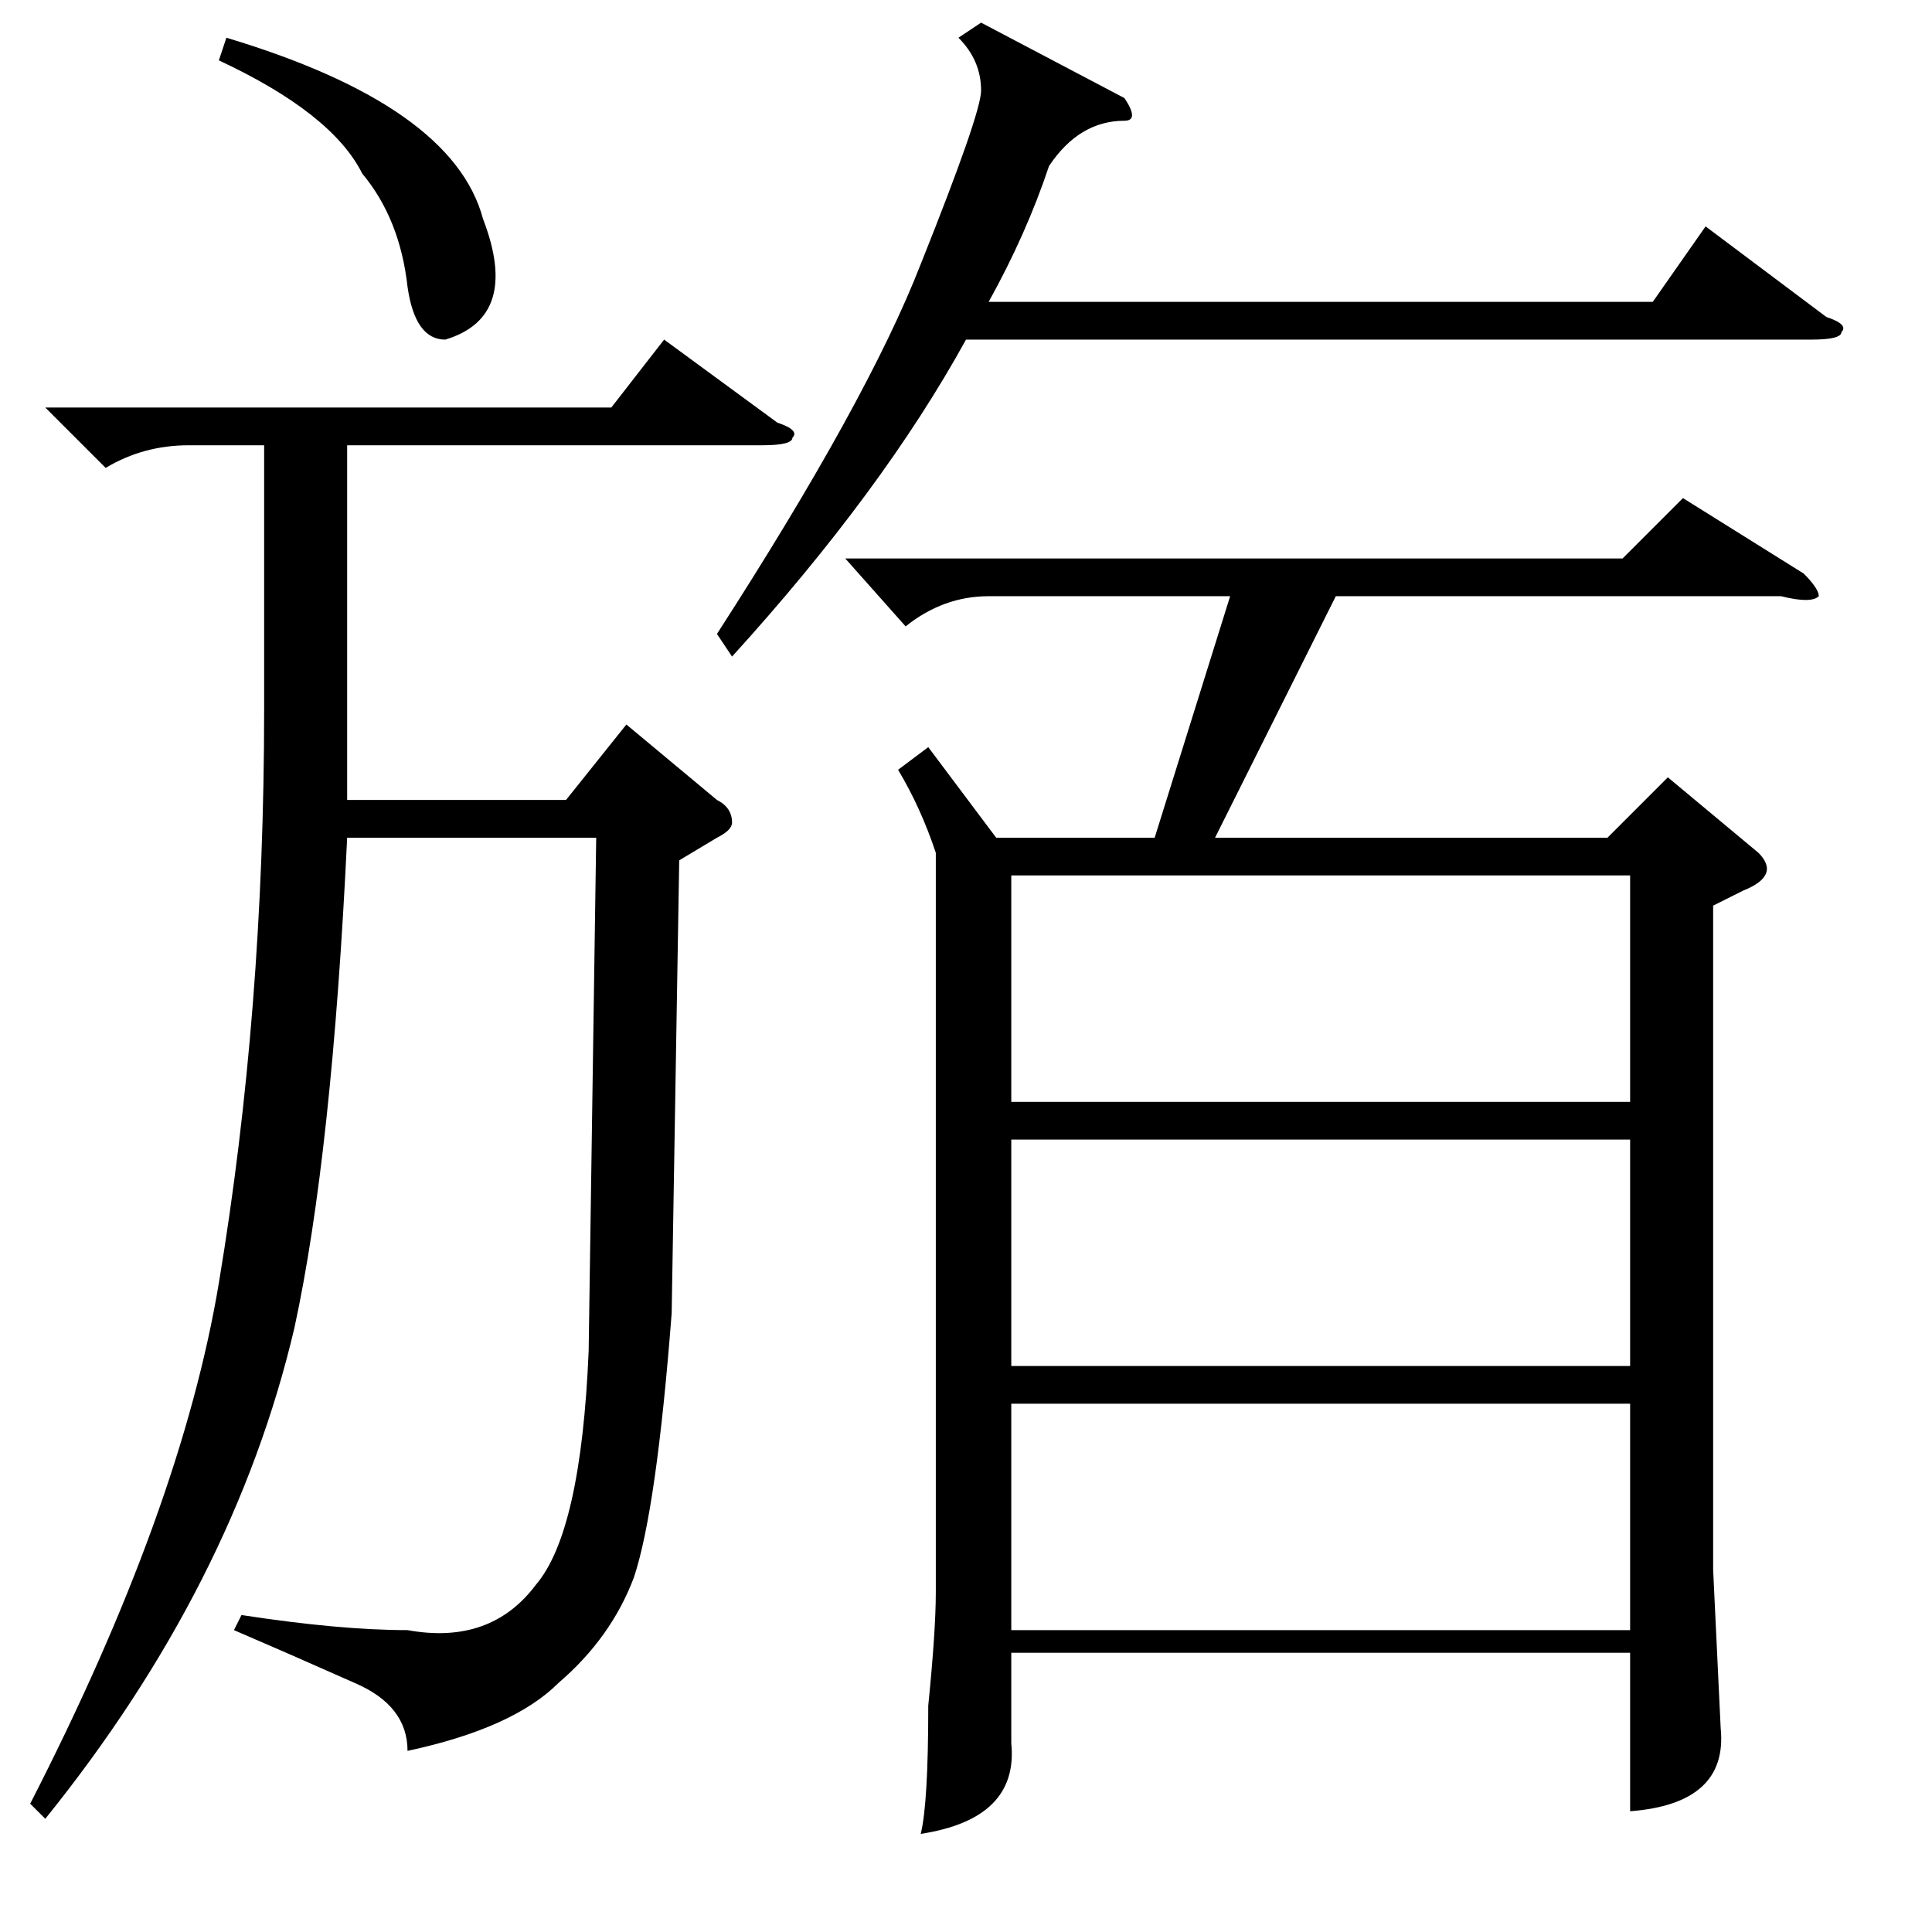 <?xml version="1.0" standalone="no"?>
<!DOCTYPE svg PUBLIC "-//W3C//DTD SVG 1.1//EN" "http://www.w3.org/Graphics/SVG/1.1/DTD/svg11.dtd" >
<svg xmlns="http://www.w3.org/2000/svg" xmlns:xlink="http://www.w3.org/1999/xlink" version="1.1" viewBox="0 -52 256 256">
  <g transform="matrix(1 0 0 -1 0 204)">
   <path fill="currentColor"
d="M123 157l9 -12h21l10 32h-32q-6 0 -11 -4l-8 9h103l8 8l16 -10q2 -2 2 -3q-1 -1 -5 0h-59l-16 -32h52l8 8l12 -10q3 -3 -2 -5l-4 -2v-88l1 -21q1 -10 -12 -11v21h-82v-12q1 -10 -12 -12q1 4 1 17q1 10 1 15v98q-2 6 -5 11zM90 142l-1 -60q-2 -26 -5 -35q-3 -8 -10 -14
q-6 -6 -20 -9q0 6 -7 9q-9 4 -16 7l1 2q13 -2 22 -2q11 -2 17 6q6 7 7 31l1 68h-33q-2 -42 -7 -65q-8 -34 -33 -65l-2 2q20 39 25 69q6 36 6 76v35h-10q-6 0 -11 -3l-8 8h75l7 9l15 -11q3 -1 2 -2q0 -1 -4 -1h-55v-47h29l8 10l12 -10q2 -1 2 -3q0 -1 -2 -2zM216 105h-82v-30
h82v30zM216 70h-82v-30h82v30zM134 110h82v30h-82v-30zM130 253l19 -10q2 -3 0 -3q-6 0 -10 -6q-3 -9 -8 -18h88l7 10l16 -12q3 -1 2 -2q0 -1 -4 -1h-112q-11 -20 -31 -42l-2 3q20 31 27 49q8 20 8 23q0 4 -3 7zM29 248l1 3q30 -9 34 -24q5 -13 -5 -16q-4 0 -5 7q-1 9 -6 15
q-4 8 -19 15z" />
  </g>

</svg>
